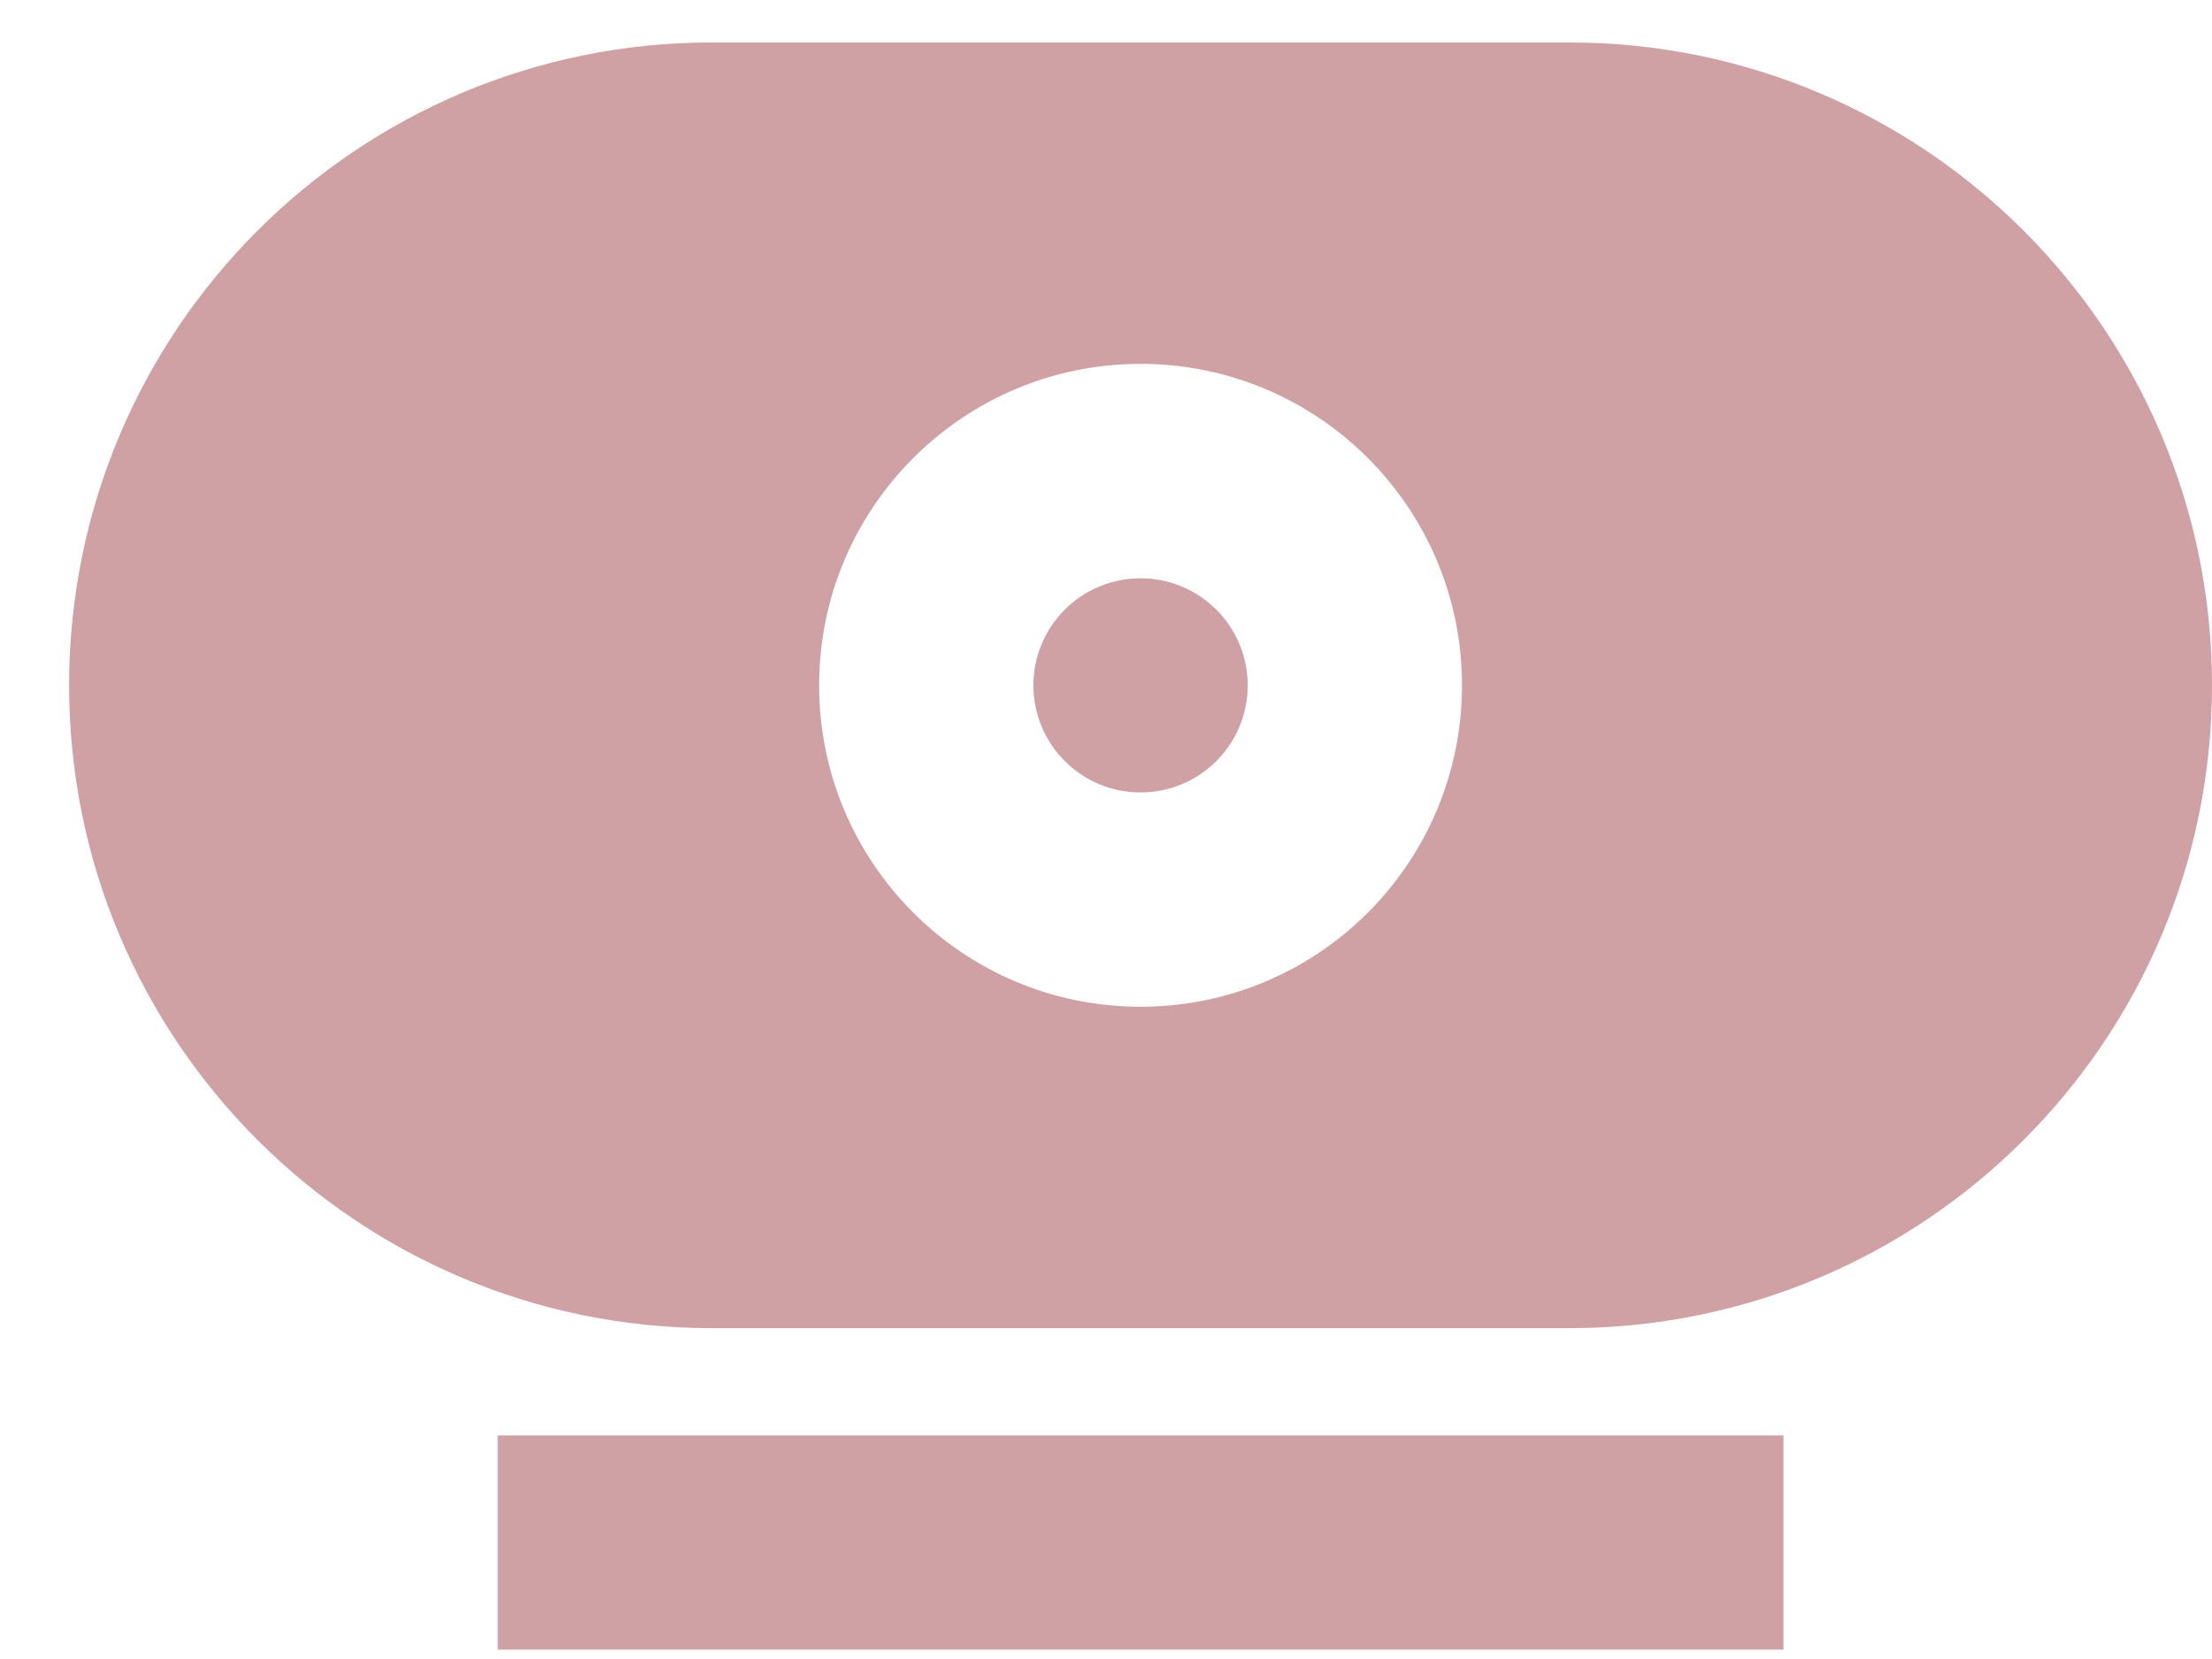 <svg width="16" height="12" viewBox="0 0 16 12" fill="none" xmlns="http://www.w3.org/2000/svg">
<path fill-rule="evenodd" clip-rule="evenodd" d="M11.35 0.307C13.918 0.307 16 2.389 16 4.957C16 7.526 13.918 9.607 11.35 9.607H5.15C2.582 9.607 0.5 7.526 0.5 4.957C0.5 2.389 2.582 0.307 5.15 0.307H11.35ZM8.25 2.632C6.966 2.632 5.925 3.673 5.925 4.957C5.925 6.242 6.966 7.282 8.25 7.282C9.534 7.282 10.575 6.242 10.575 4.957C10.575 3.673 9.534 2.632 8.25 2.632ZM8.25 4.183C8.678 4.183 9.025 4.529 9.025 4.957C9.025 5.386 8.678 5.732 8.25 5.732C7.822 5.732 7.475 5.386 7.475 4.957C7.475 4.529 7.822 4.183 8.25 4.183ZM12.9 10.383V11.932H3.6V10.383H12.9Z" fill="#CFA1A4"/>
</svg>

